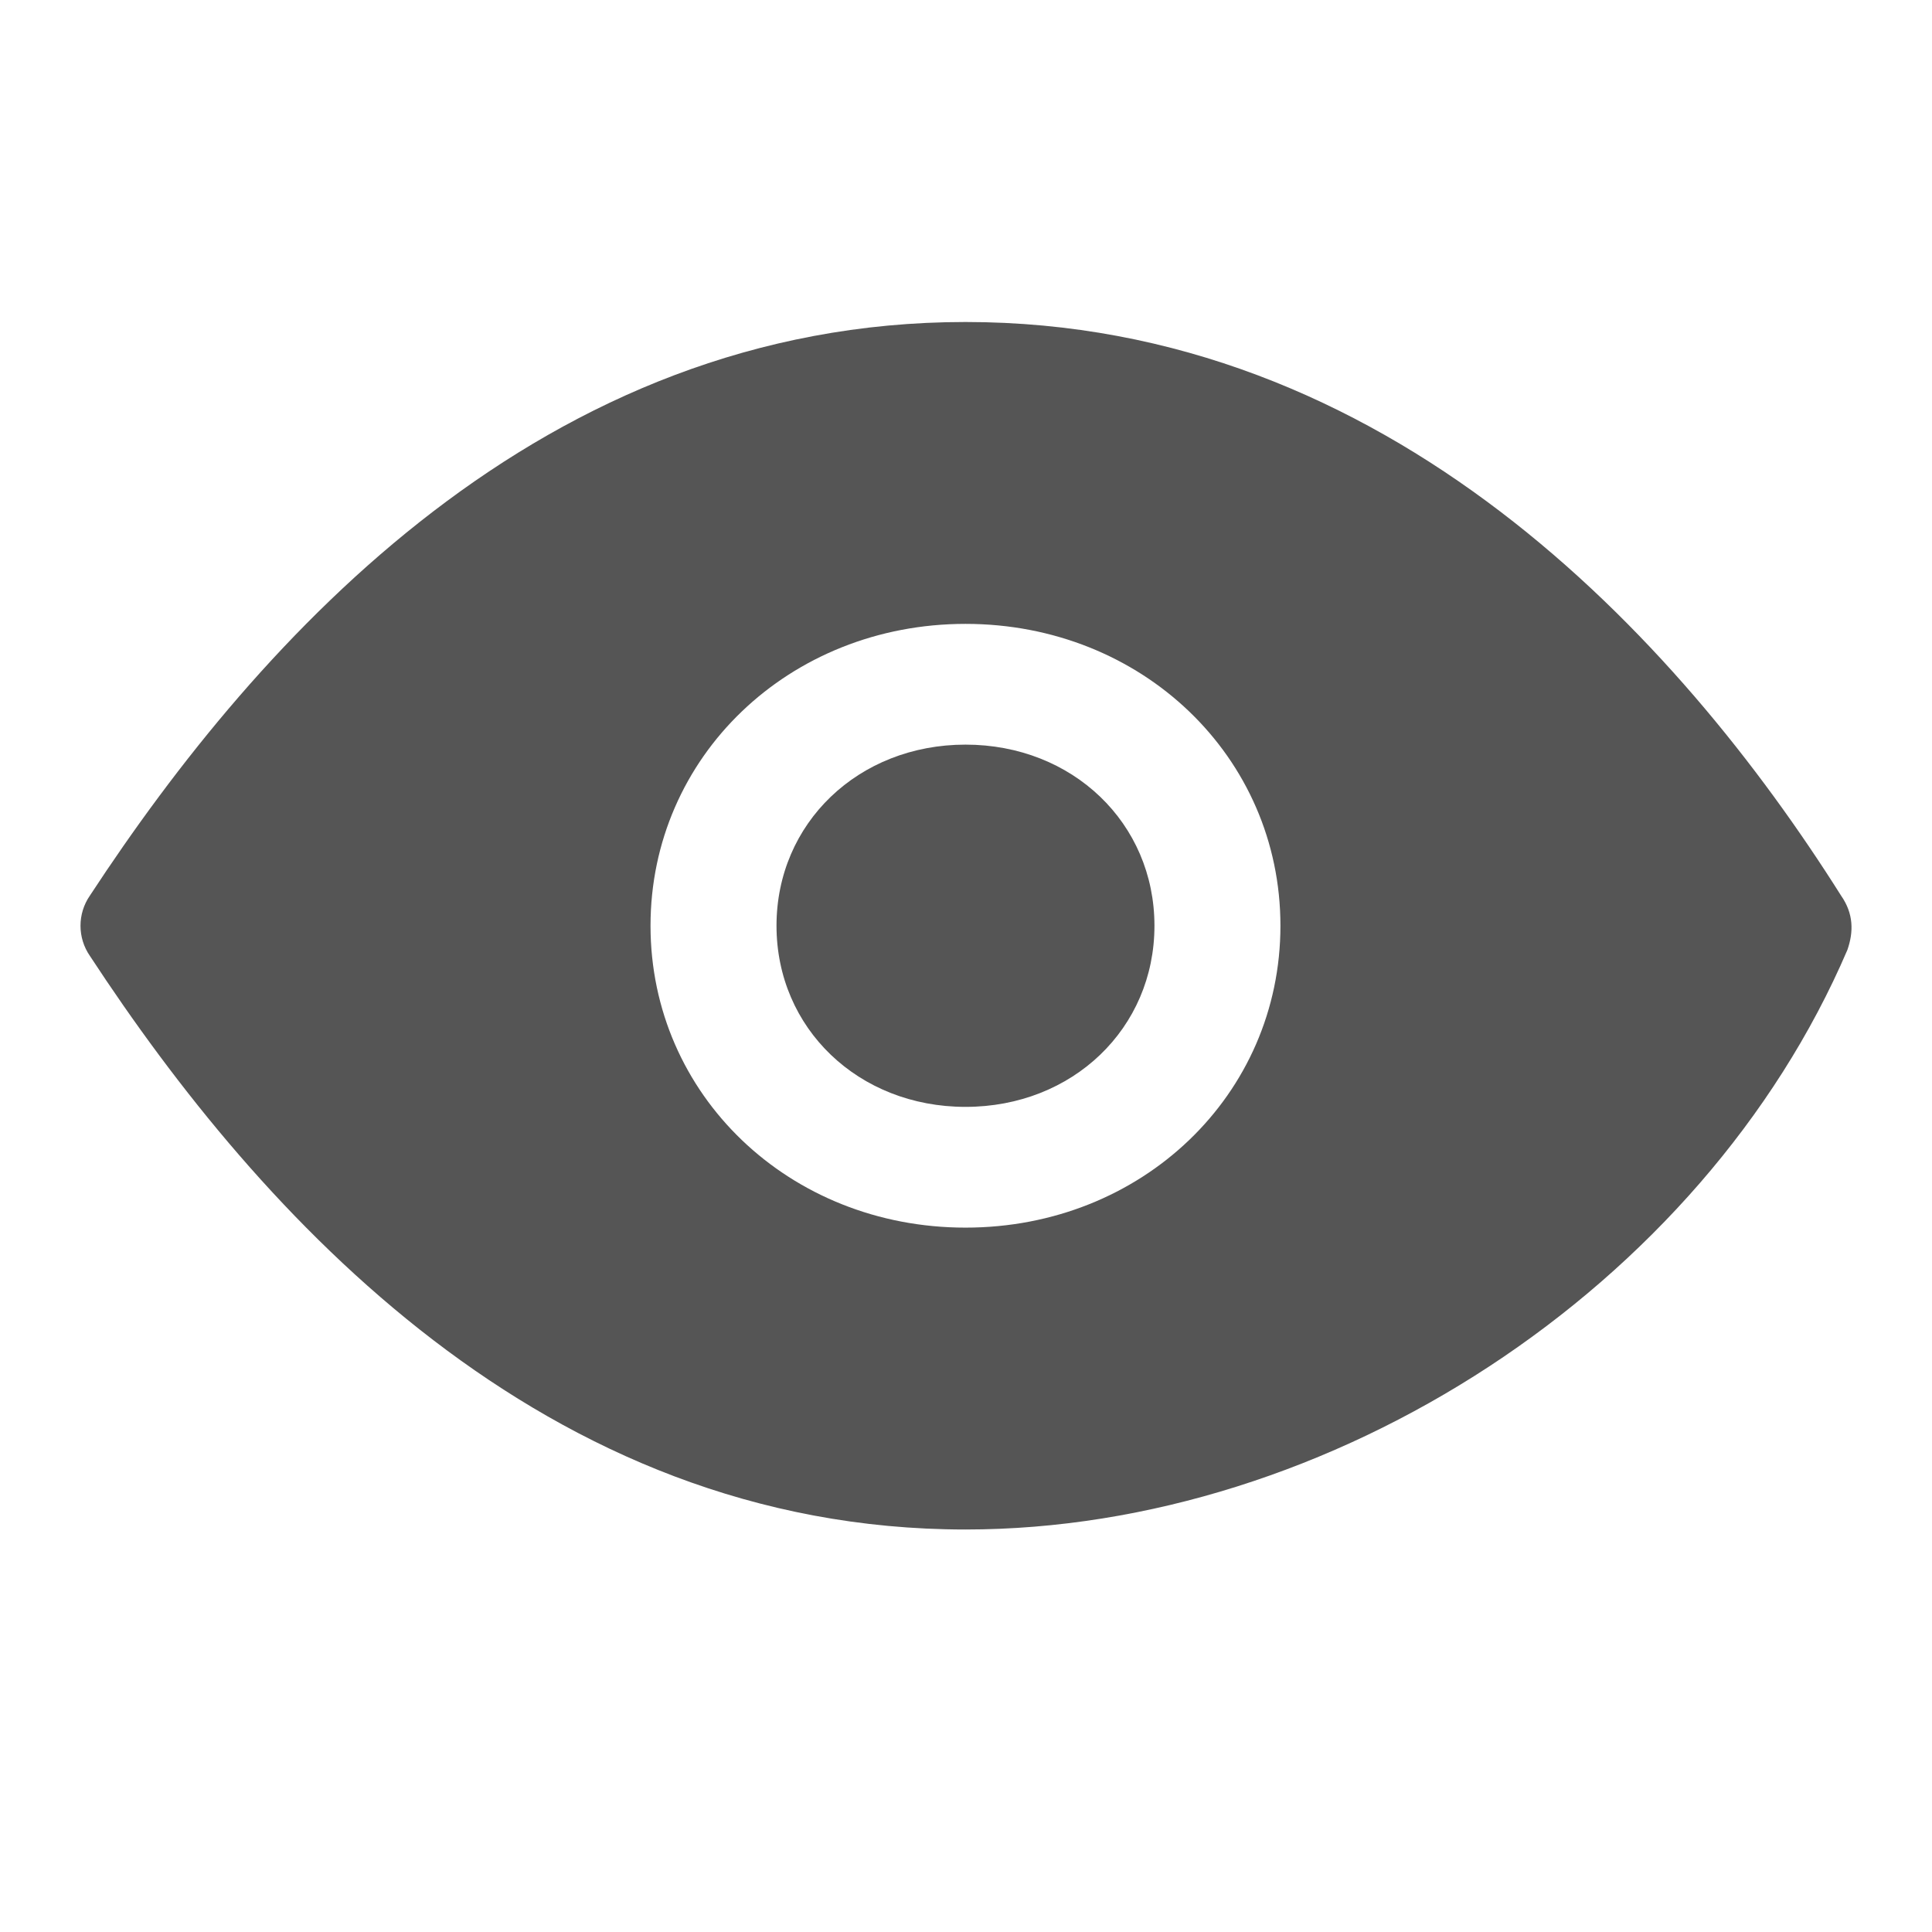 <svg xmlns="http://www.w3.org/2000/svg" width="24" height="24" viewBox="0 0 24 24">
  <g fill="none" fill-rule="evenodd" transform="translate(-648 -984)">
    <path fill="#555" d="M10.994,15 C5.751,15 2.23,11.1 0.117,7.875 C-0.039,7.65 -0.039,7.35 0.117,7.125 C2.23,3.9 5.751,0 10.994,0 C16.236,0 19.836,3.9 21.87,7.125 C22.027,7.35 22.027,7.575 21.949,7.8 C20.149,12 15.532,15 10.994,15 Z M10.994,11.25 C13.185,11.25 14.906,9.6 14.906,7.5 C14.906,5.4 13.185,3.75 10.994,3.75 C8.803,3.75 7.081,5.4 7.081,7.5 C7.081,9.6 8.803,11.25 10.994,11.25 Z M10.994,5.25 C12.324,5.25 13.341,6.225 13.341,7.5 C13.341,8.775 12.324,9.75 10.994,9.75 C9.664,9.75 8.646,8.775 8.646,7.5 C8.646,6.225 9.664,5.25 10.994,5.25 Z" transform="translate(649 988)"/>
  </g>
</svg>
